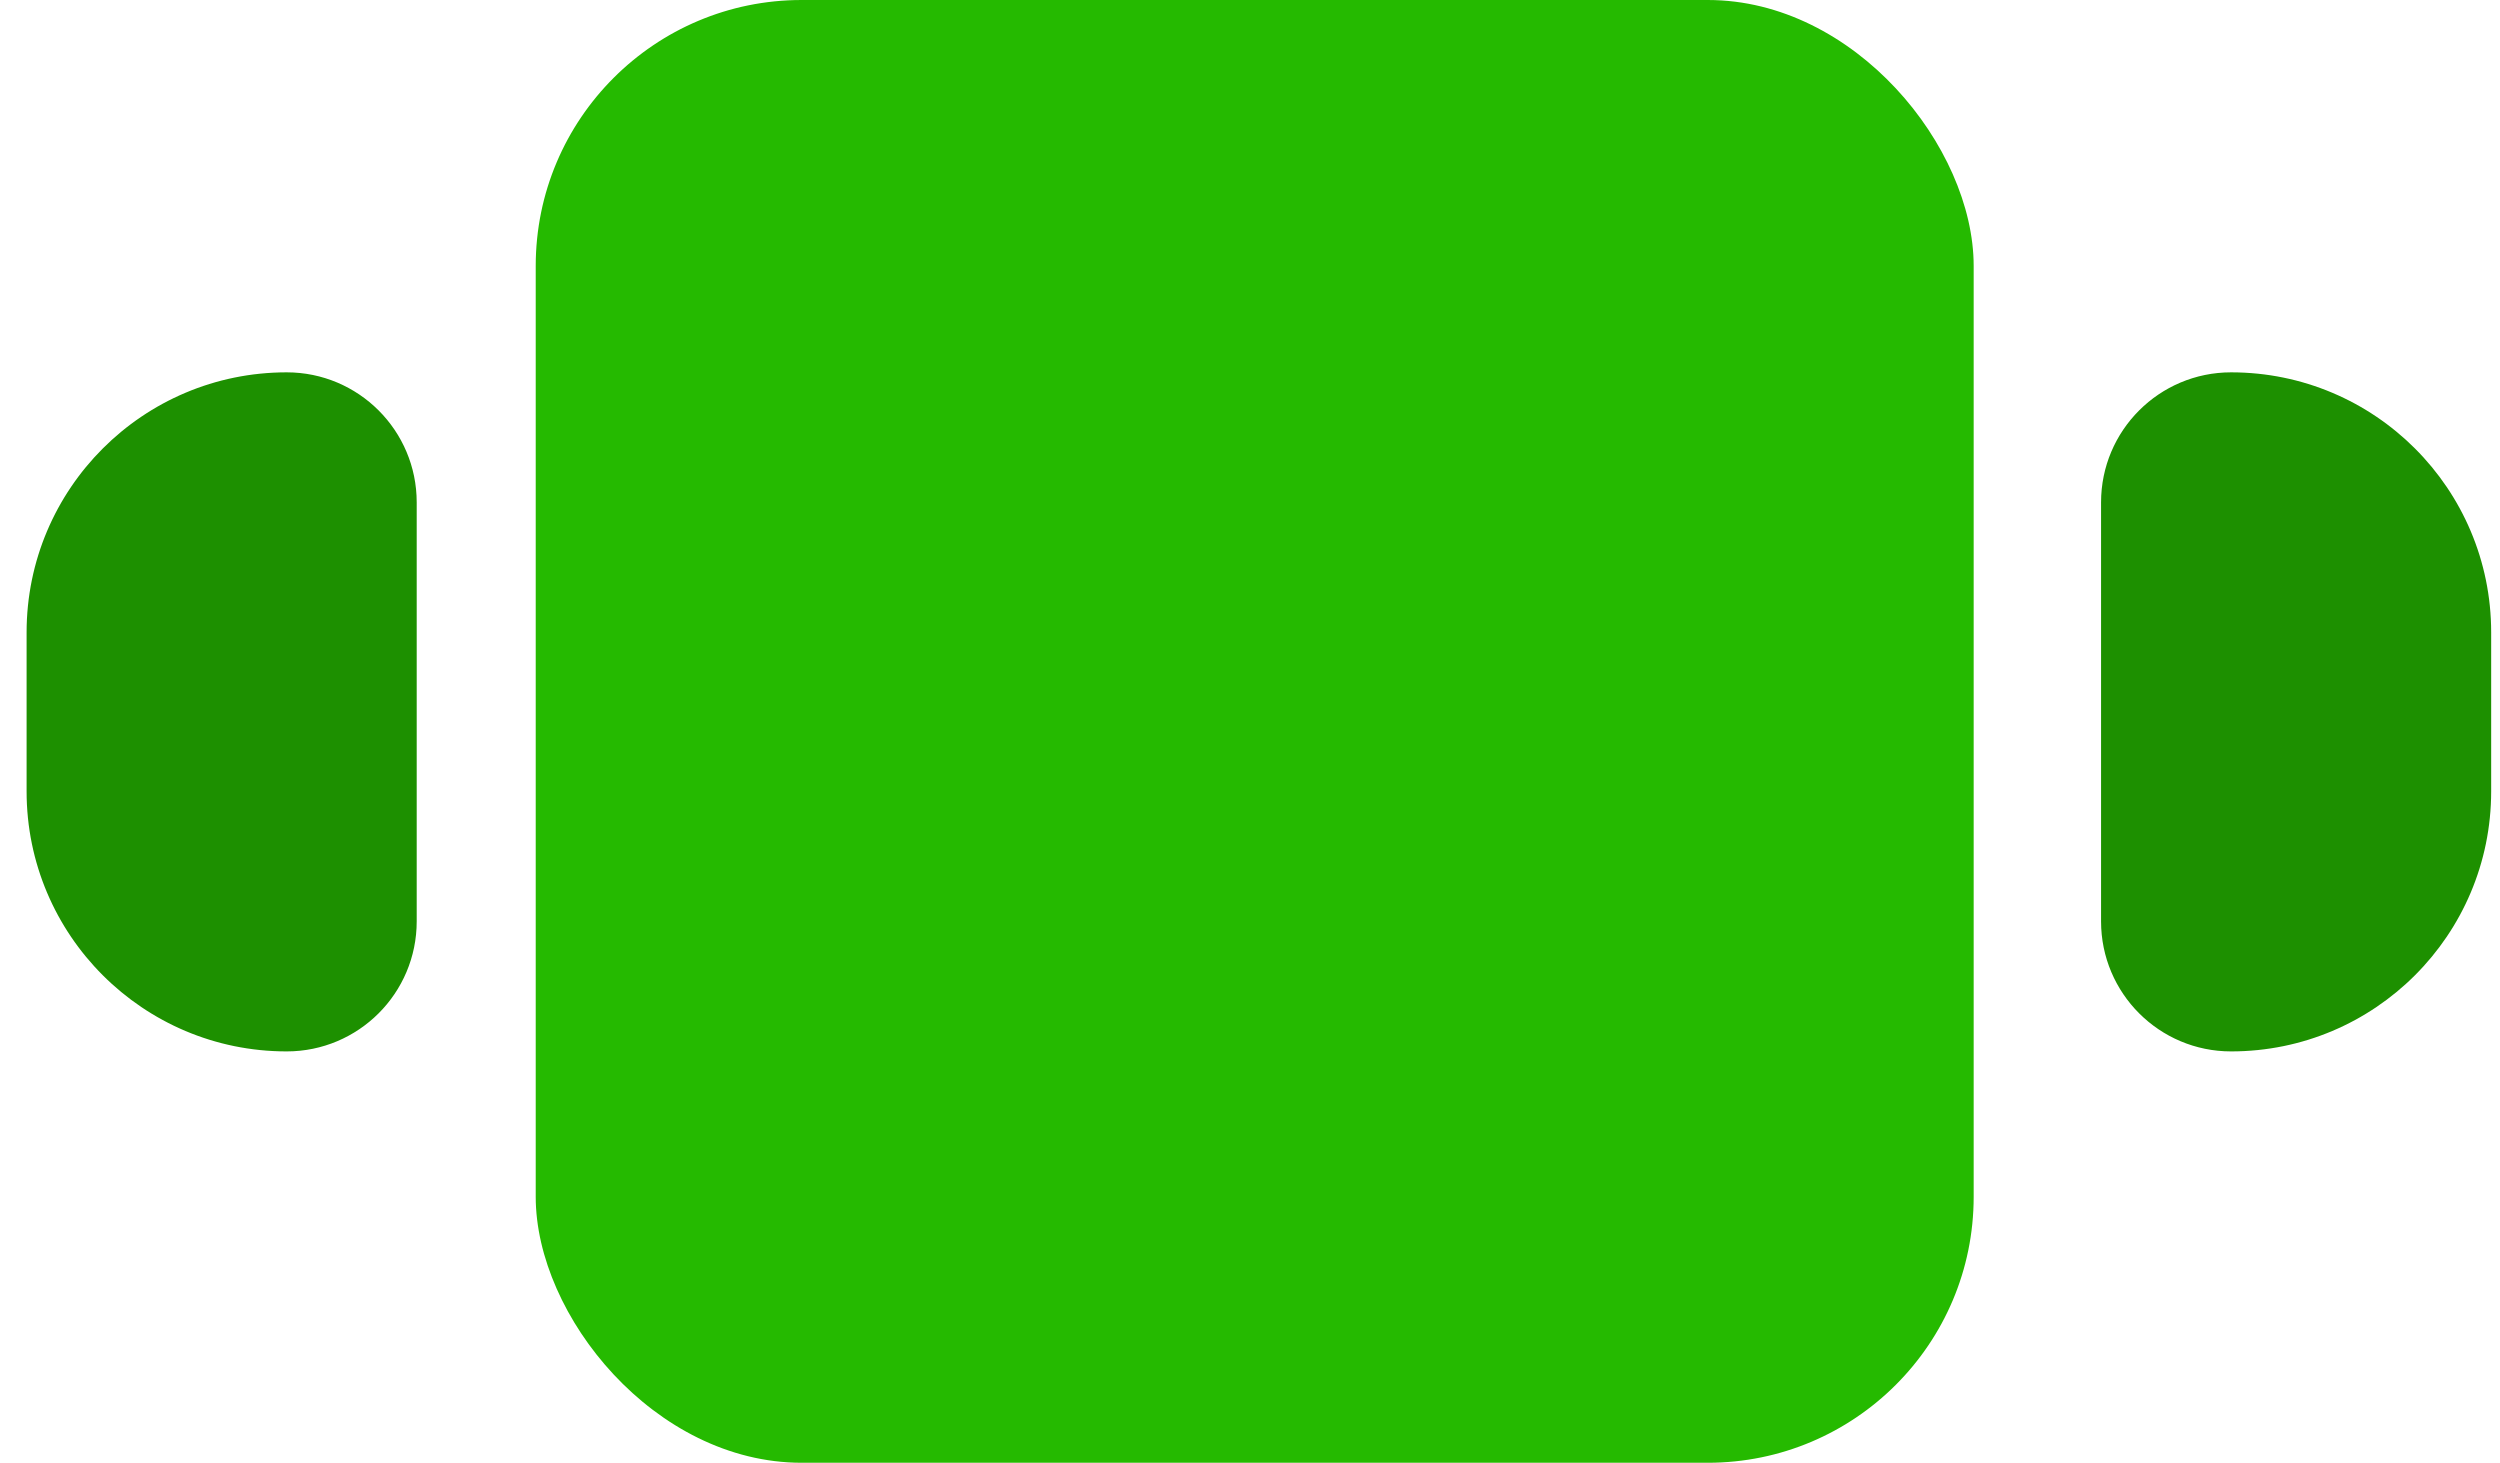 <svg width="94" height="55" viewBox="0 0 94 55" fill="none" xmlns="http://www.w3.org/2000/svg">
<rect x="20.143" width="54.067" height="55" rx="10" fill="#25BA00"/>
<path d="M79 34.644C79 37.344 81.189 39.533 83.889 39.533C89.29 39.533 93.668 35.155 93.668 29.755V23.779C93.668 18.378 89.29 14 83.889 14C81.189 14 79 16.189 79 18.889V34.644Z" fill="#1D9000"/>
<path d="M15.668 34.644C15.668 37.344 13.479 39.533 10.779 39.533C5.378 39.533 1 35.155 1 29.755V23.779C1 18.378 5.378 14 10.779 14C13.479 14 15.668 16.189 15.668 18.889L15.668 34.644Z" fill="#1D9000"/>
</svg>

